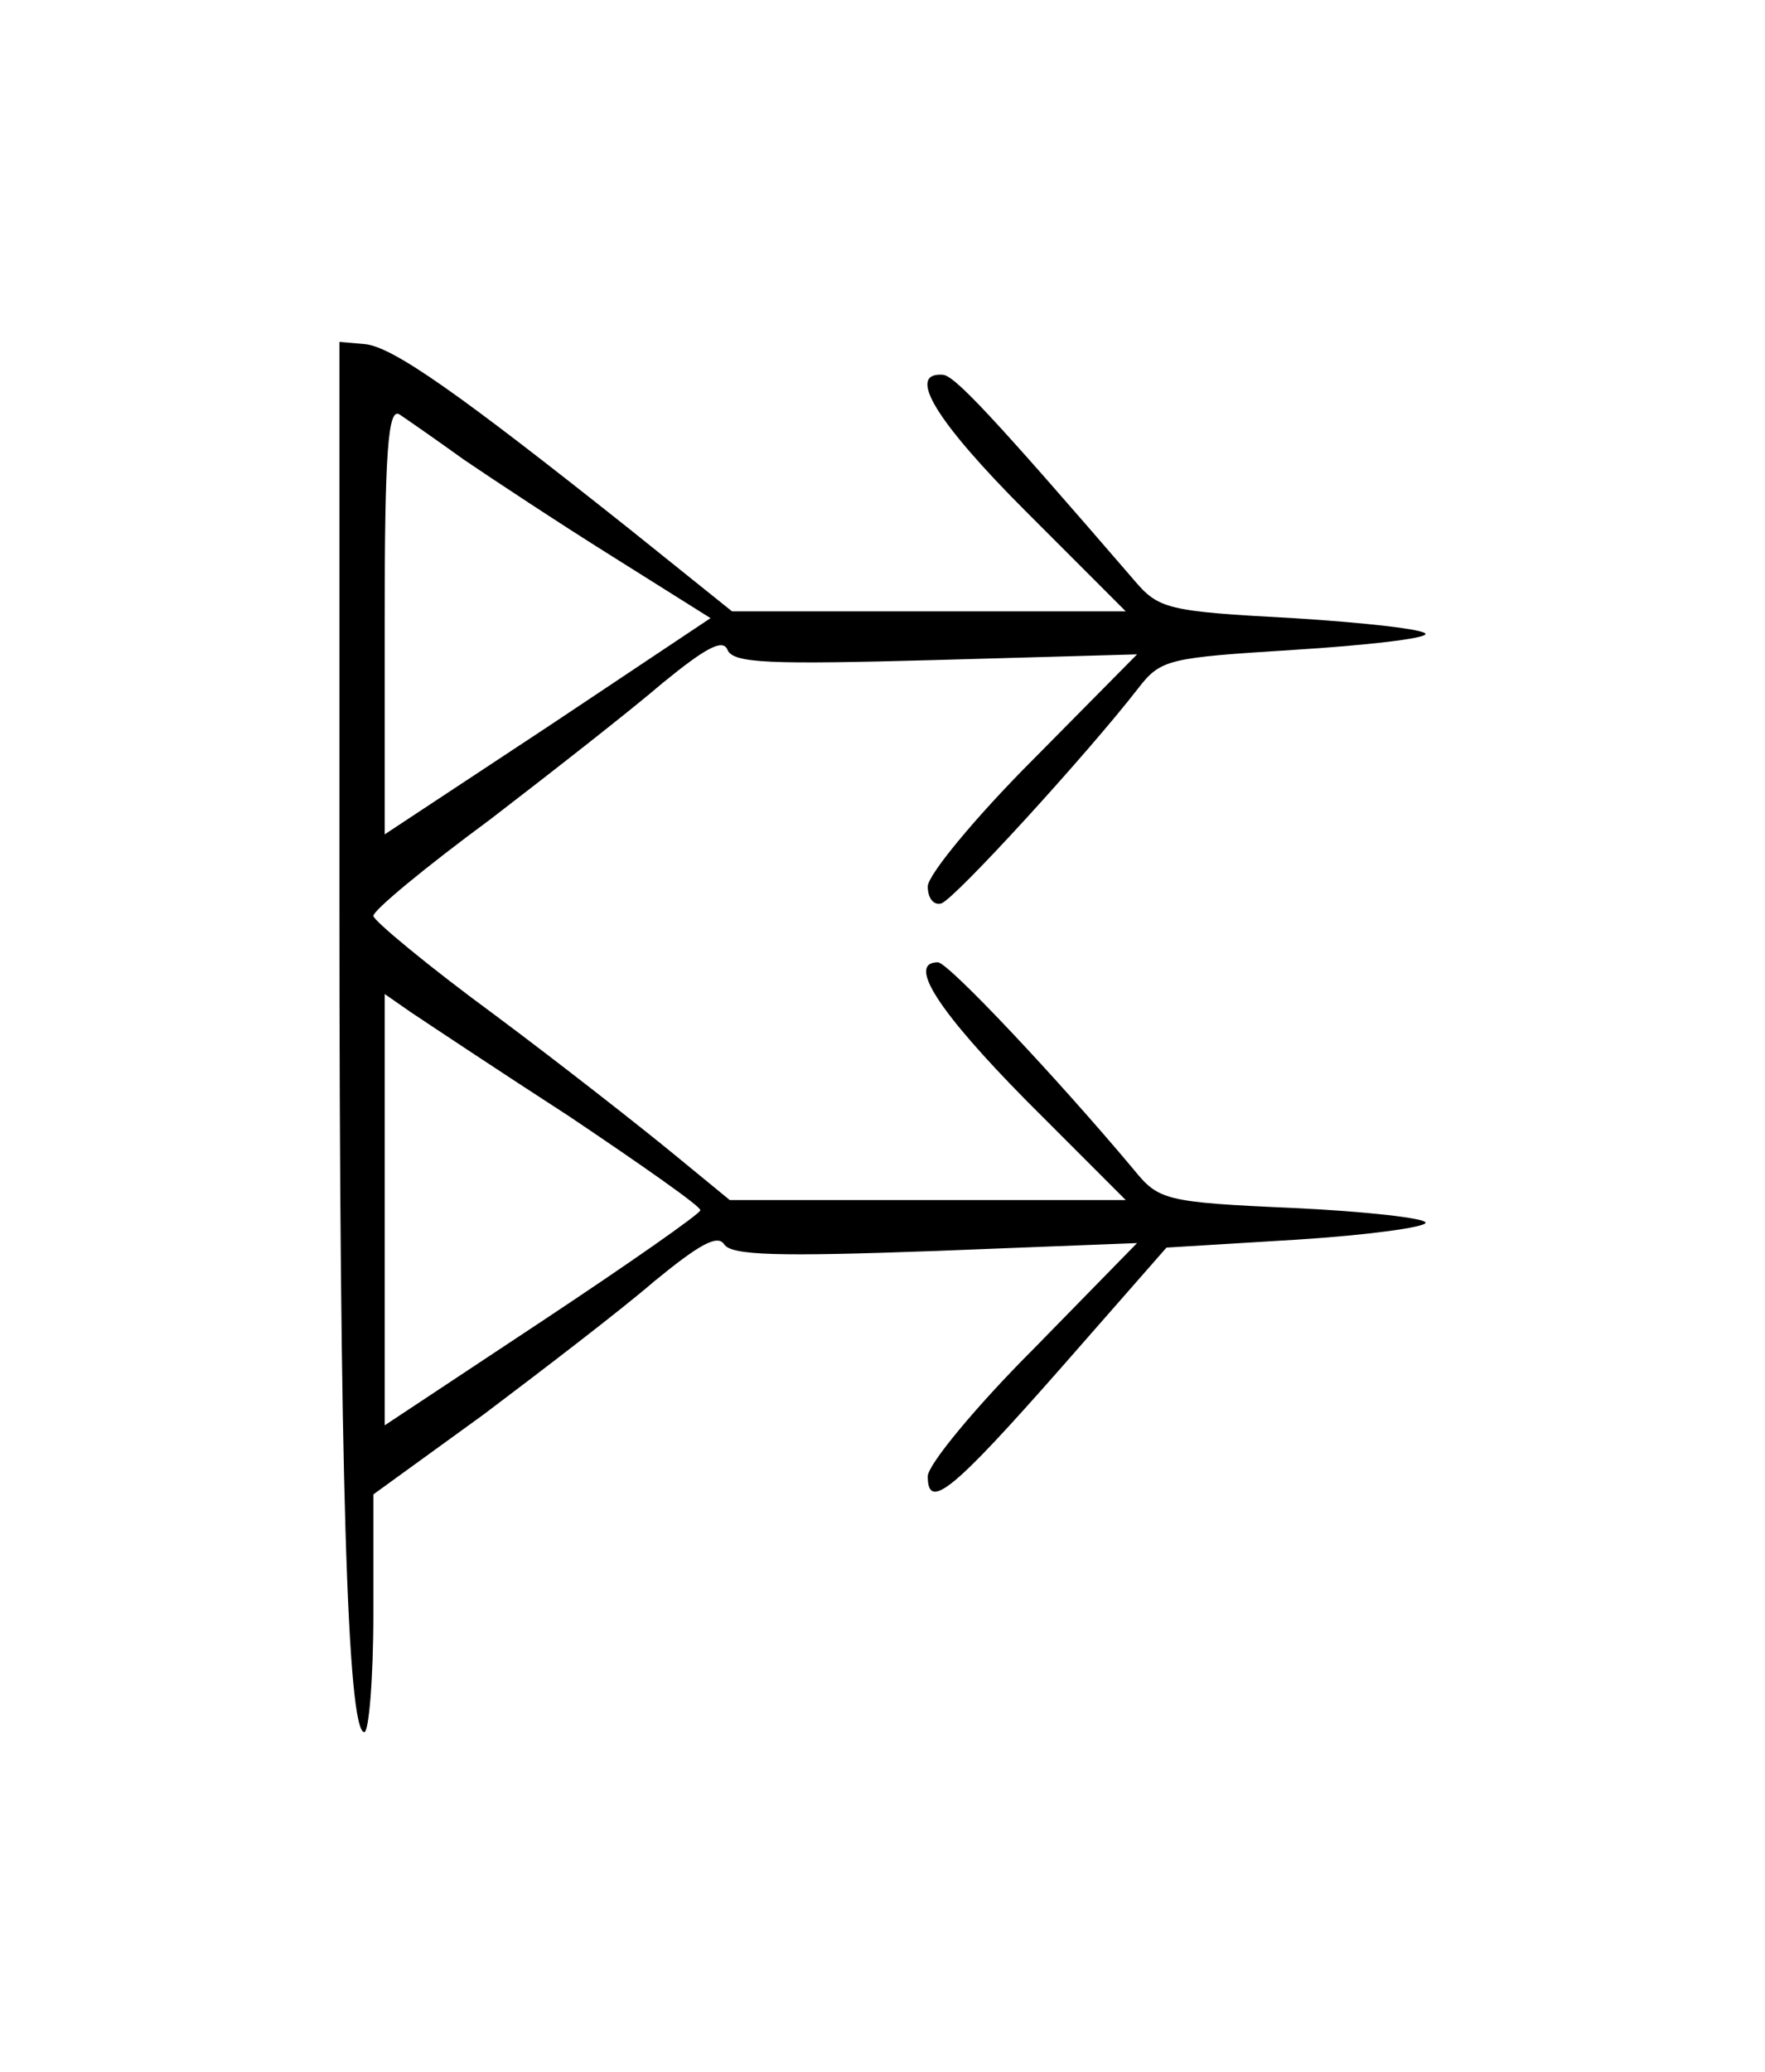 <?xml version="1.0" standalone="no"?>
<!DOCTYPE svg PUBLIC "-//W3C//DTD SVG 20010904//EN"
 "http://www.w3.org/TR/2001/REC-SVG-20010904/DTD/svg10.dtd">
<svg version="1.0" xmlns="http://www.w3.org/2000/svg"
 width="156pt" height="183pt" viewBox="0 0 156 183"
 preserveAspectRatio="xMidYMid meet">
<g transform="translate(0,183) scale(0.1,-0.1)"
fill="#000000" stroke="none">
<path d="M300 1036 c0 -507 7 -736 22 -736 4 0 8 47 8 105 l0 105 98 71 c53
40 121 92 150 117 39 32 56 42 62 33 6 -10 48 -11 186 -6 l179 7 -92 -94 c-51
-51 -93 -102 -93 -112 0 -31 22 -13 118 96 l93 106 115 7 c63 4 114 11 114 15
0 4 -53 10 -117 13 -114 5 -119 7 -141 34 -67 80 -164 183 -173 183 -28 0 1
-44 78 -122 l88 -88 -175 0 -175 0 -50 41 c-28 23 -98 78 -157 122 -60 44
-108 84 -108 88 0 5 46 43 103 85 56 43 125 97 153 121 38 31 53 39 57 29 5
-12 37 -13 184 -9 l178 5 -92 -93 c-51 -51 -93 -102 -93 -112 0 -10 5 -17 12
-15 12 4 129 132 174 190 20 26 27 27 138 34 64 4 116 10 116 14 0 4 -53 10
-117 14 -112 6 -119 8 -141 34 -126 146 -159 181 -169 181 -32 2 -6 -41 74
-121 l88 -88 -174 0 -174 0 -91 73 c-151 120 -208 160 -233 163 l-23 2 0 -492z
m110 388 c25 -17 84 -56 132 -86 l86 -54 -144 -96 -144 -95 0 189 c0 149 3
188 13 182 6 -4 32 -22 57 -40z m93 -580 c64 -43 117 -80 116 -83 0 -3 -63
-47 -140 -98 l-139 -92 0 191 0 190 23 -16 c12 -8 75 -50 140 -92z"/>
</g>
</svg>
